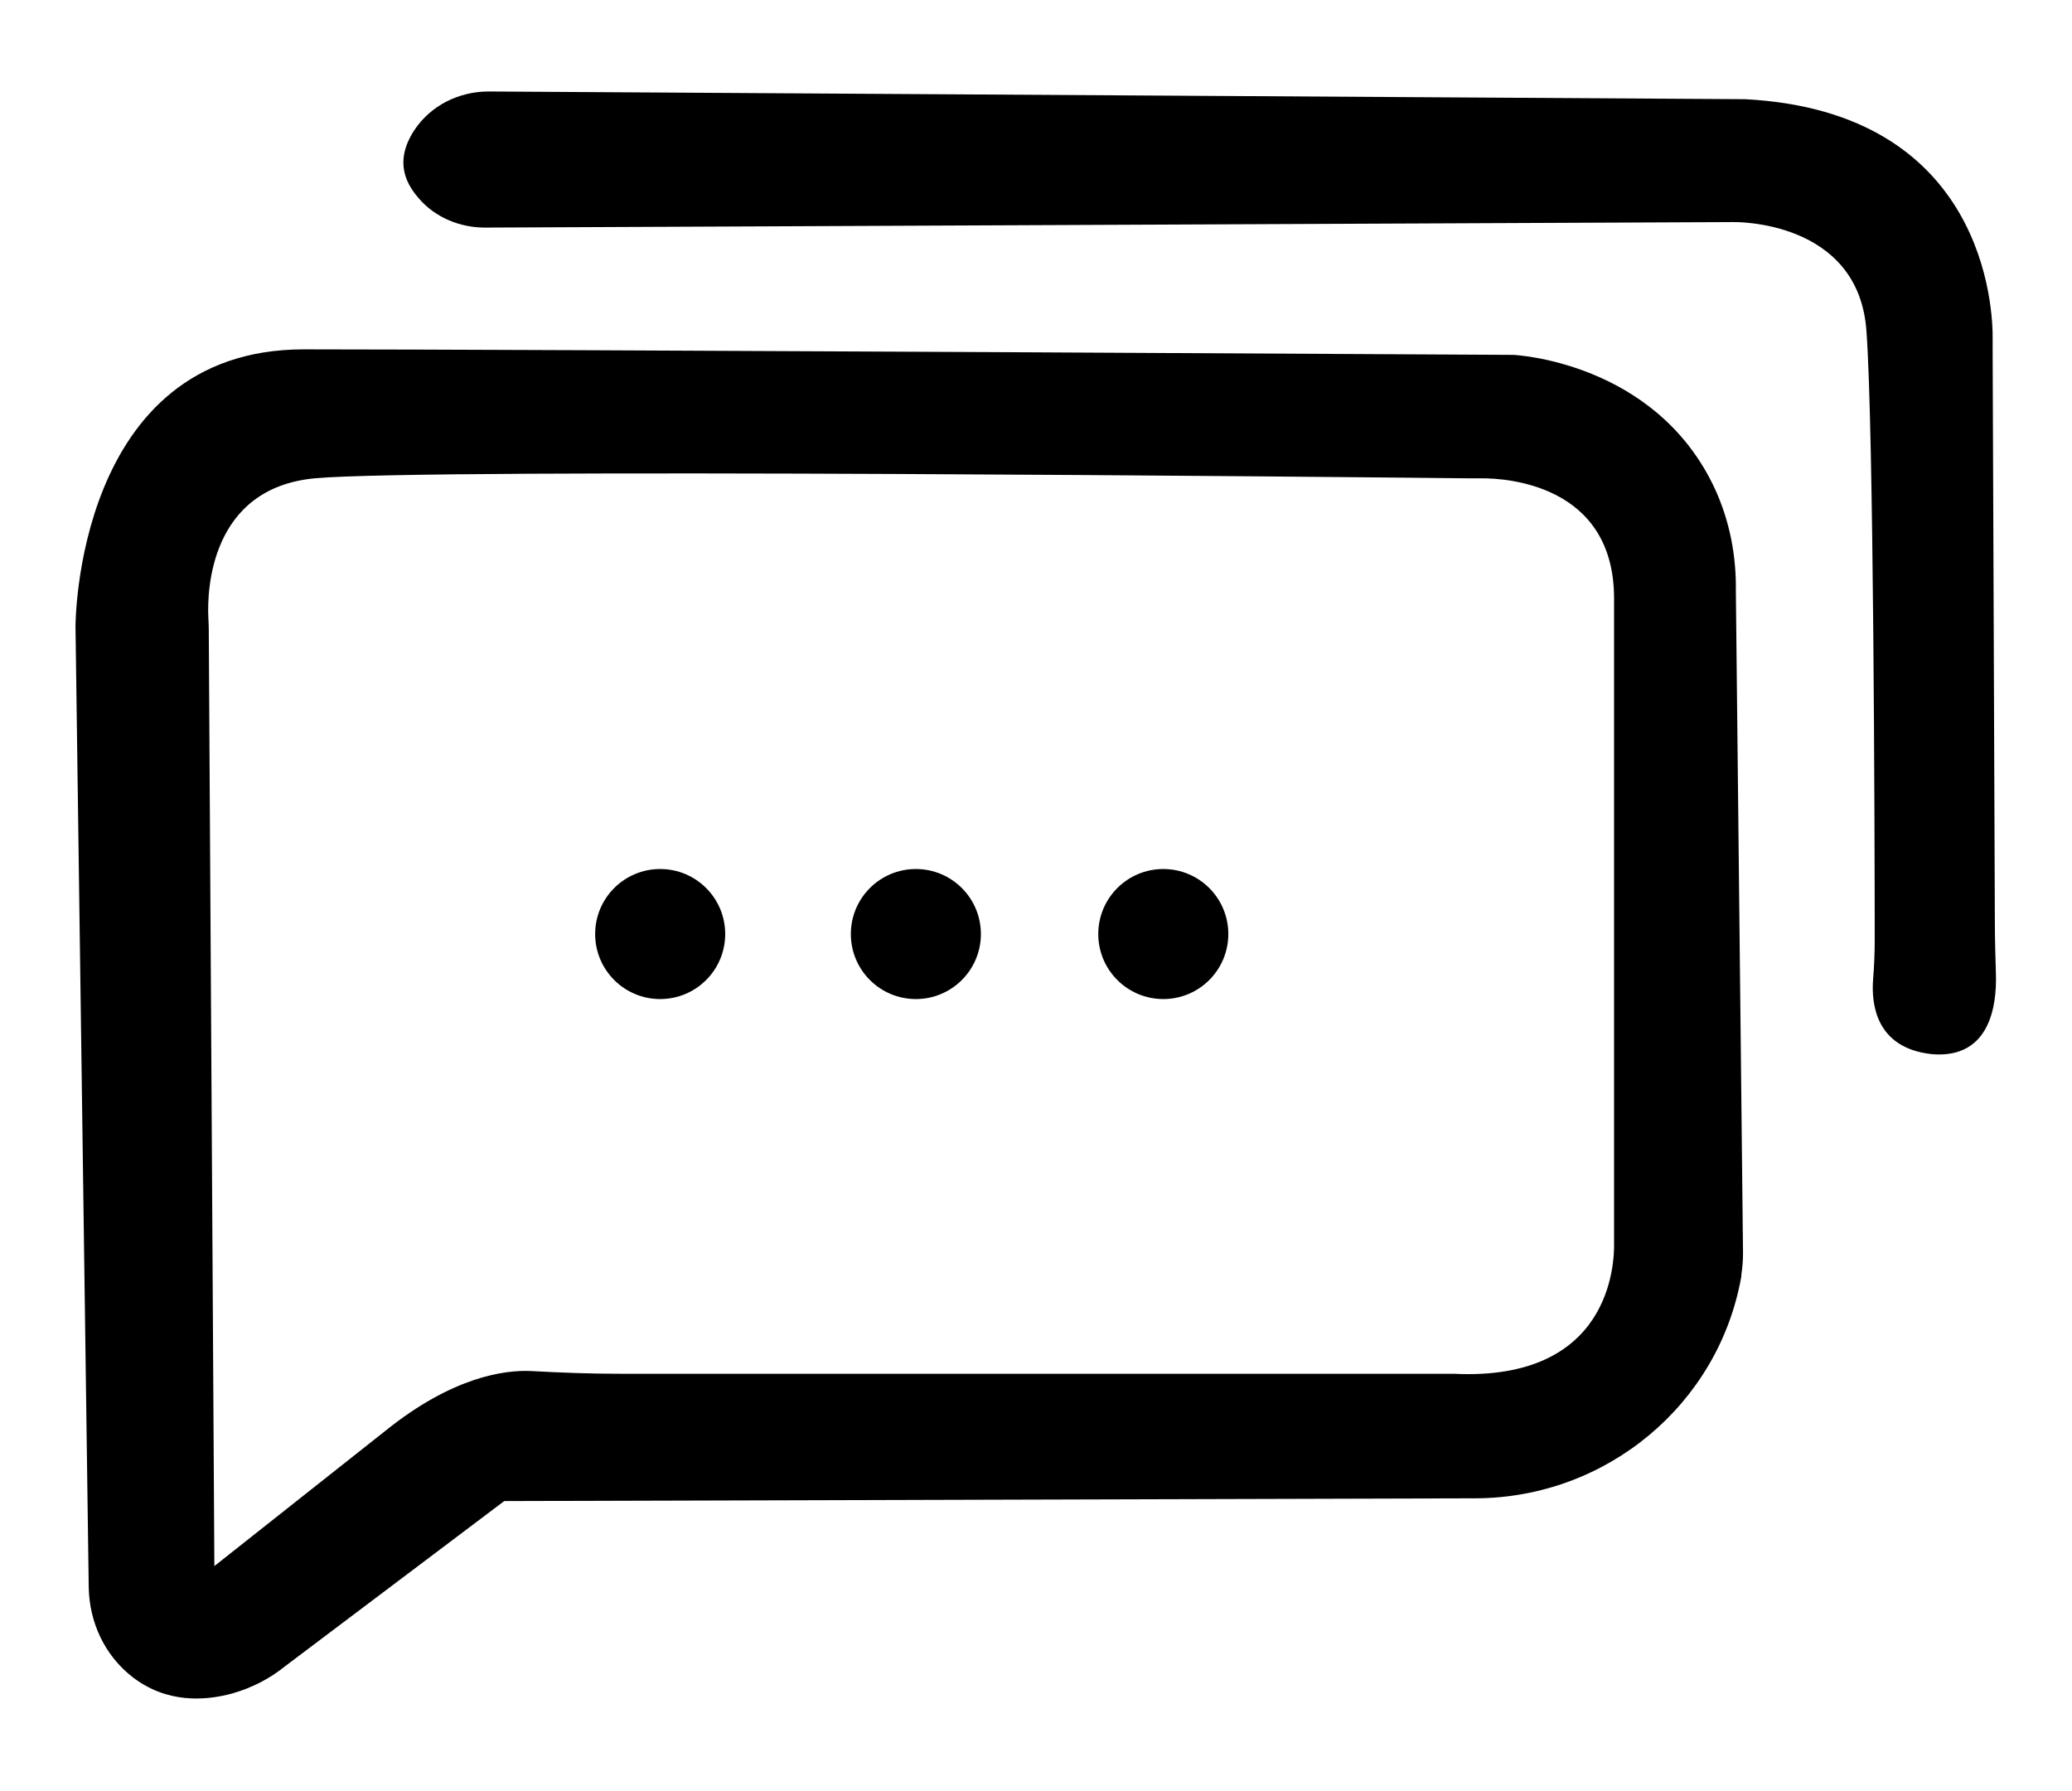 <?xml version="1.0" encoding="utf-8"?>
<!-- Generator: Adobe Illustrator 24.3.0, SVG Export Plug-In . SVG Version: 6.00 Build 0)  -->
<svg version="1.1" id="Layer_1" xmlns="http://www.w3.org/2000/svg" xmlns:xlink="http://www.w3.org/1999/xlink" x="0px" y="0px"
	 viewBox="0 0 376 325" style="enable-background:new 0 0 376 325;" xml:space="preserve">
<g>
	<path d="M362.2,177.1c-0.1-3.4-0.2-6.8-0.2-10.1l-0.4-103c0-0.8,0-1.6,0-2.3c0.1-5.6-1.3-41.4-44.9-43.7l-228-1.4
		c-5.4,0-10.5,2.5-13.5,7c-2.3,3.5-3.3,7.8,0.8,12.4c3,3.5,7.5,5.3,12,5.3l226.6-1c0,0,22.7-0.5,24.1,19.8
		c1.3,17.5,1.5,90.8,1.5,110.5c0,2.4-0.1,4.8-0.3,7.2c-0.3,4.1,0.3,12.4,10.7,13.5C361.4,192.2,362.3,181.9,362.2,177.1z"/>
	<path d="M311.2,88.7c-10.8-23.2-36.6-24.3-36.6-24.3s-178-1-219.5-1s-41.4,50.3-41.4,50.3L16.1,288c0.1,6.4,2.9,12.4,7.9,16.3
		c6.2,4.8,13.1,4.4,18.2,3c3.5-1,6.8-2.7,9.5-4.9l39.8-30l176.3-0.5c23.7-0.1,44.1-17,48.2-40.3c0-0.1,0-0.2,0-0.3
		c0.2-1.3,0.3-2.6,0.3-3.9l-1.3-120.1C315.1,100.9,313.9,94.6,311.2,88.7z M263.8,249.3H112.5c-5.4,0-10.8-0.2-16.2-0.5
		c-4.7-0.2-14.1,1-26.3,10.8l-31.1,24.6l-1-167.5c0-1.6,0-3.2-0.1-4.8c-0.2-4.7,0.3-23.3,19.3-25.1c20.5-1.9,190.5-0.2,209.4,0
		c0.8,0,1.6,0,2.5,0c4.1,0,23.9,1,23.9,21.8v115.4c0,0.5,0,1,0,1.4C293,229.3,292.3,250.7,263.8,249.3z"/>
	<circle cx="119.8" cy="169.5" r="11.8"/>
	<circle cx="166.2" cy="169.5" r="11.8"/>
	<circle cx="211.1" cy="169.5" r="11.8"/>
</g>
</svg>
